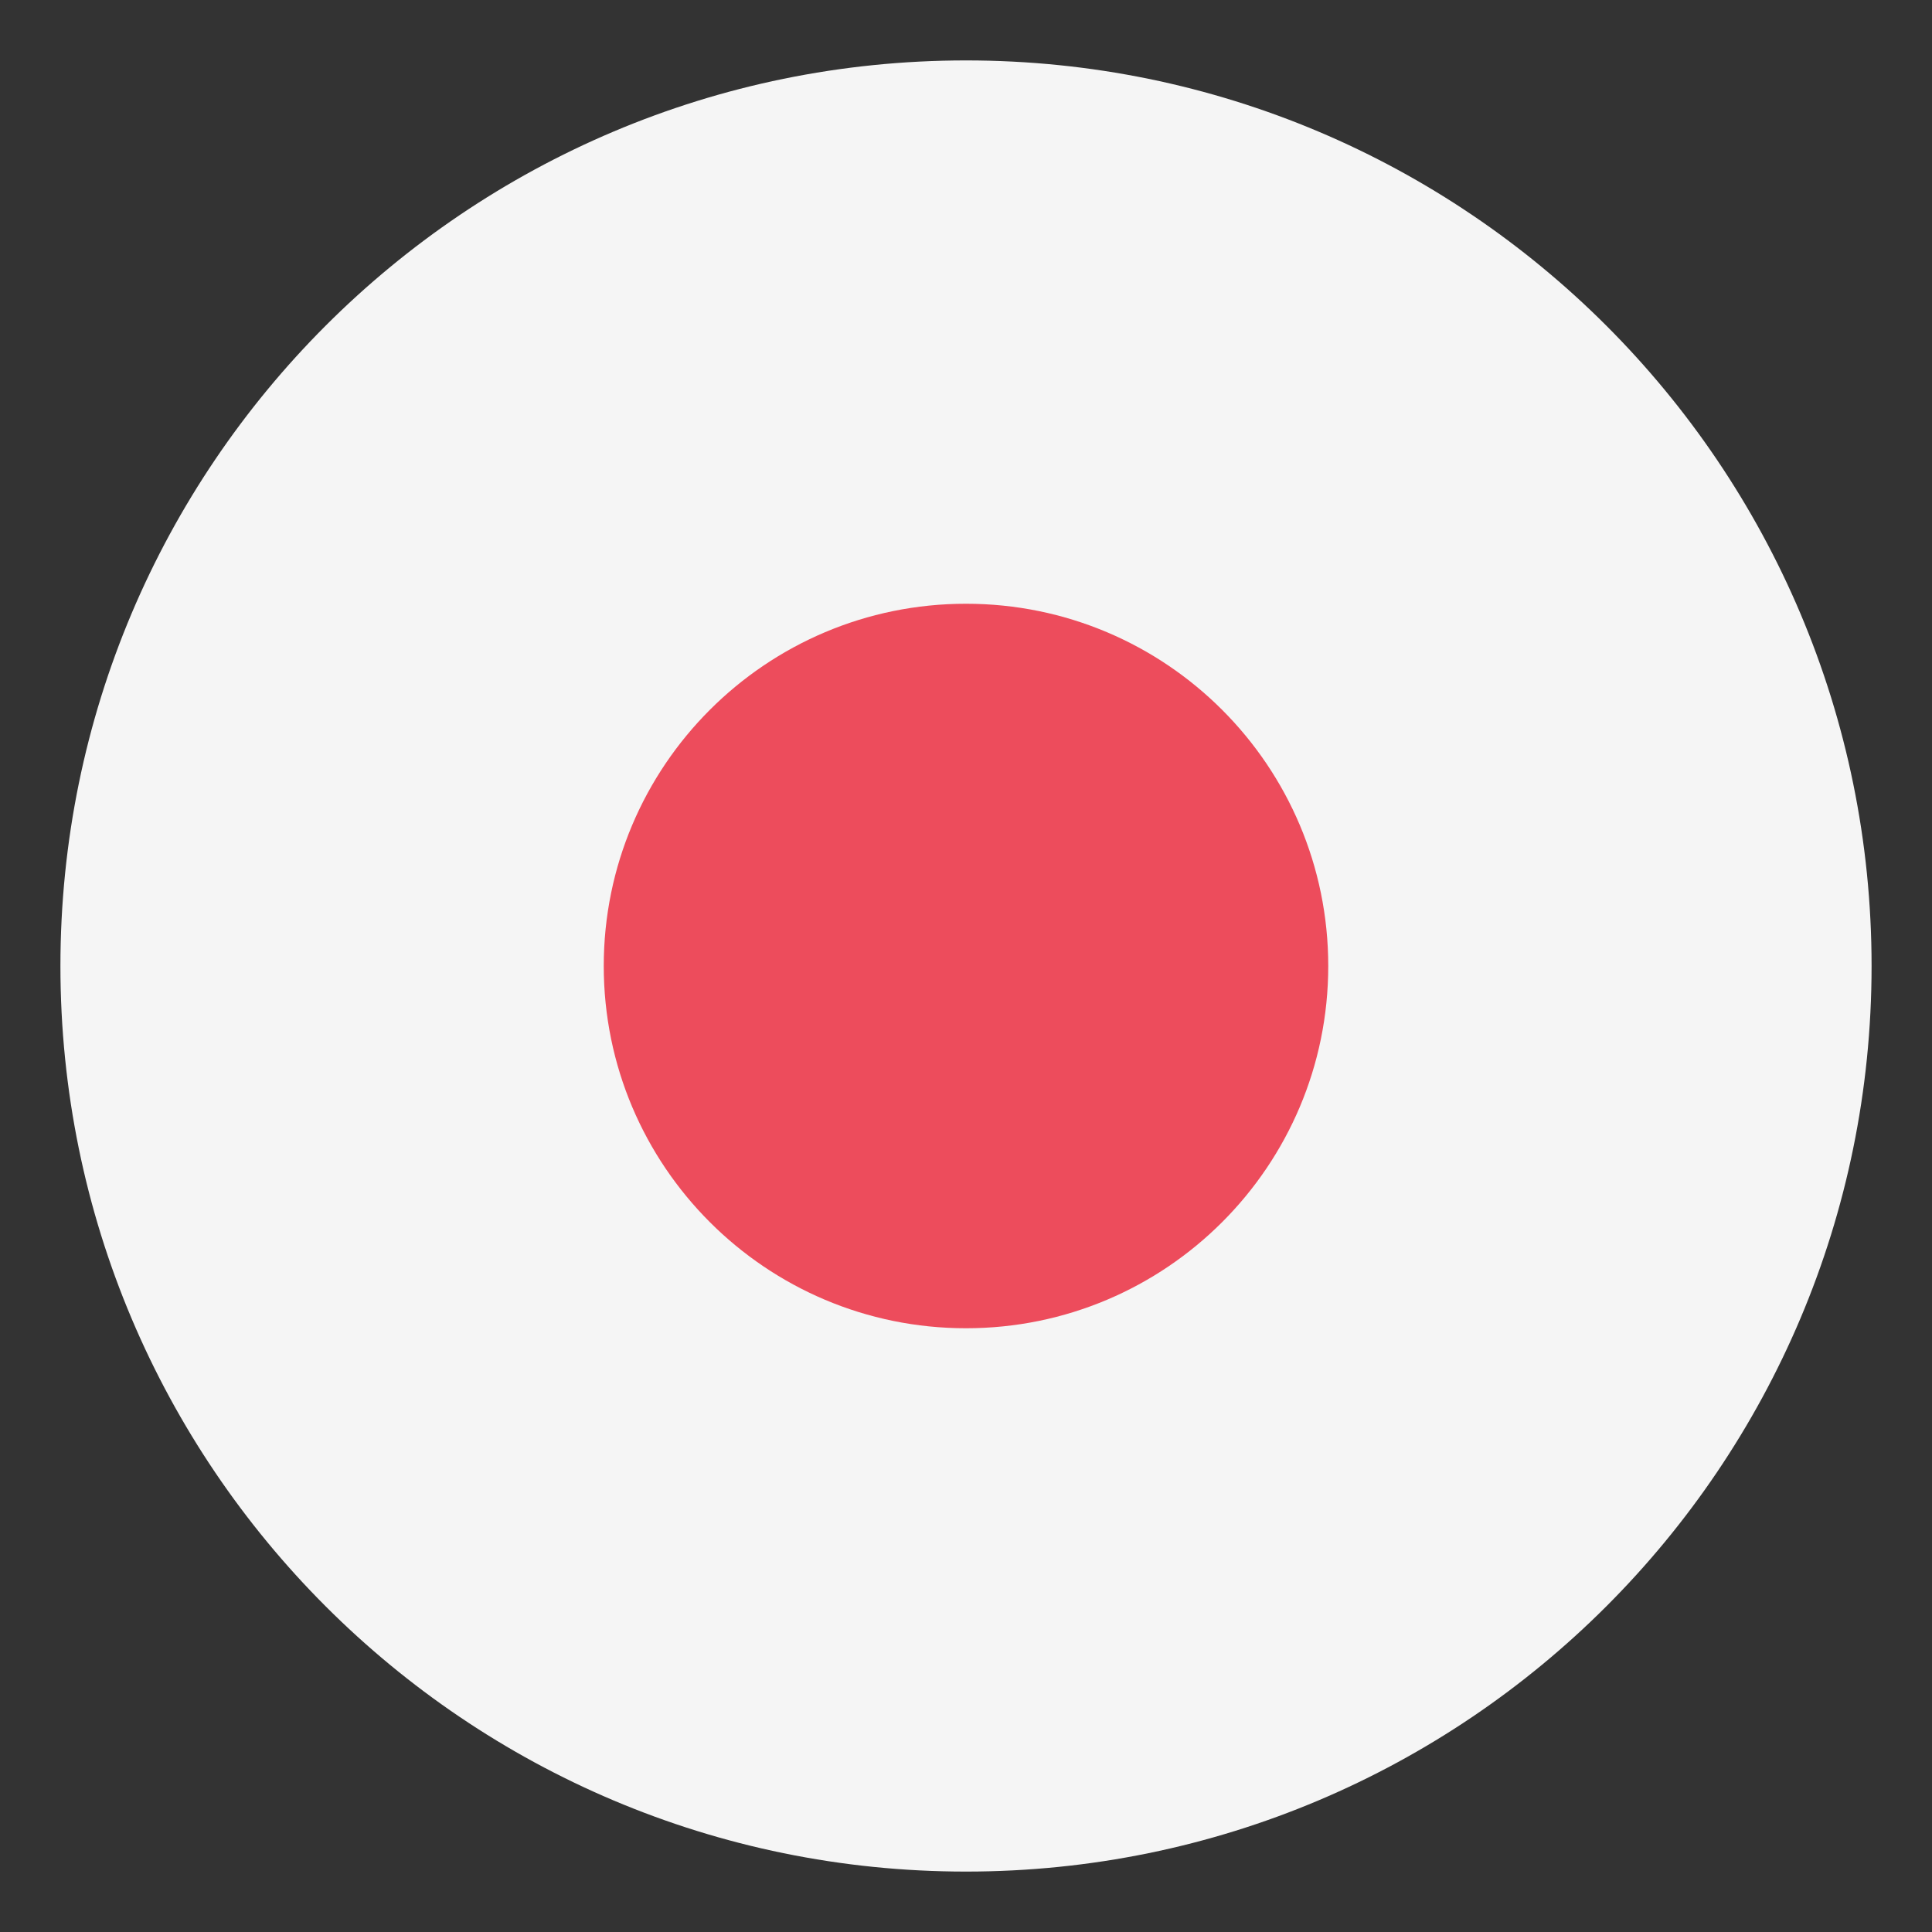 <svg width="22" height="22" viewBox="0 0 22 22" fill="none" xmlns="http://www.w3.org/2000/svg">
<rect x="0" y="0" width="22" height="22" fill="#333333" stroke="none"/>
<g clip-path="url(#clip0_481_257)">
<path d="M11 21.312C16.695 21.312 21.312 16.695 21.312 11C21.312 5.305 16.695 0.688 11 0.688C5.305 0.688 0.688 5.305 0.688 11C0.688 16.695 5.305 21.312 11 21.312Z" fill="#F5F5F5"/>
<path d="M11 15.125C13.278 15.125 15.125 13.278 15.125 11C15.125 8.722 13.278 6.875 11 6.875C8.722 6.875 6.875 8.722 6.875 11C6.875 13.278 8.722 15.125 11 15.125Z" fill="#ED4C5C"/>
</g>
<defs>
<clipPath id="clip0_481_257">
<rect width="22" height="22" fill="white"/>
</clipPath>
</defs>
</svg>
